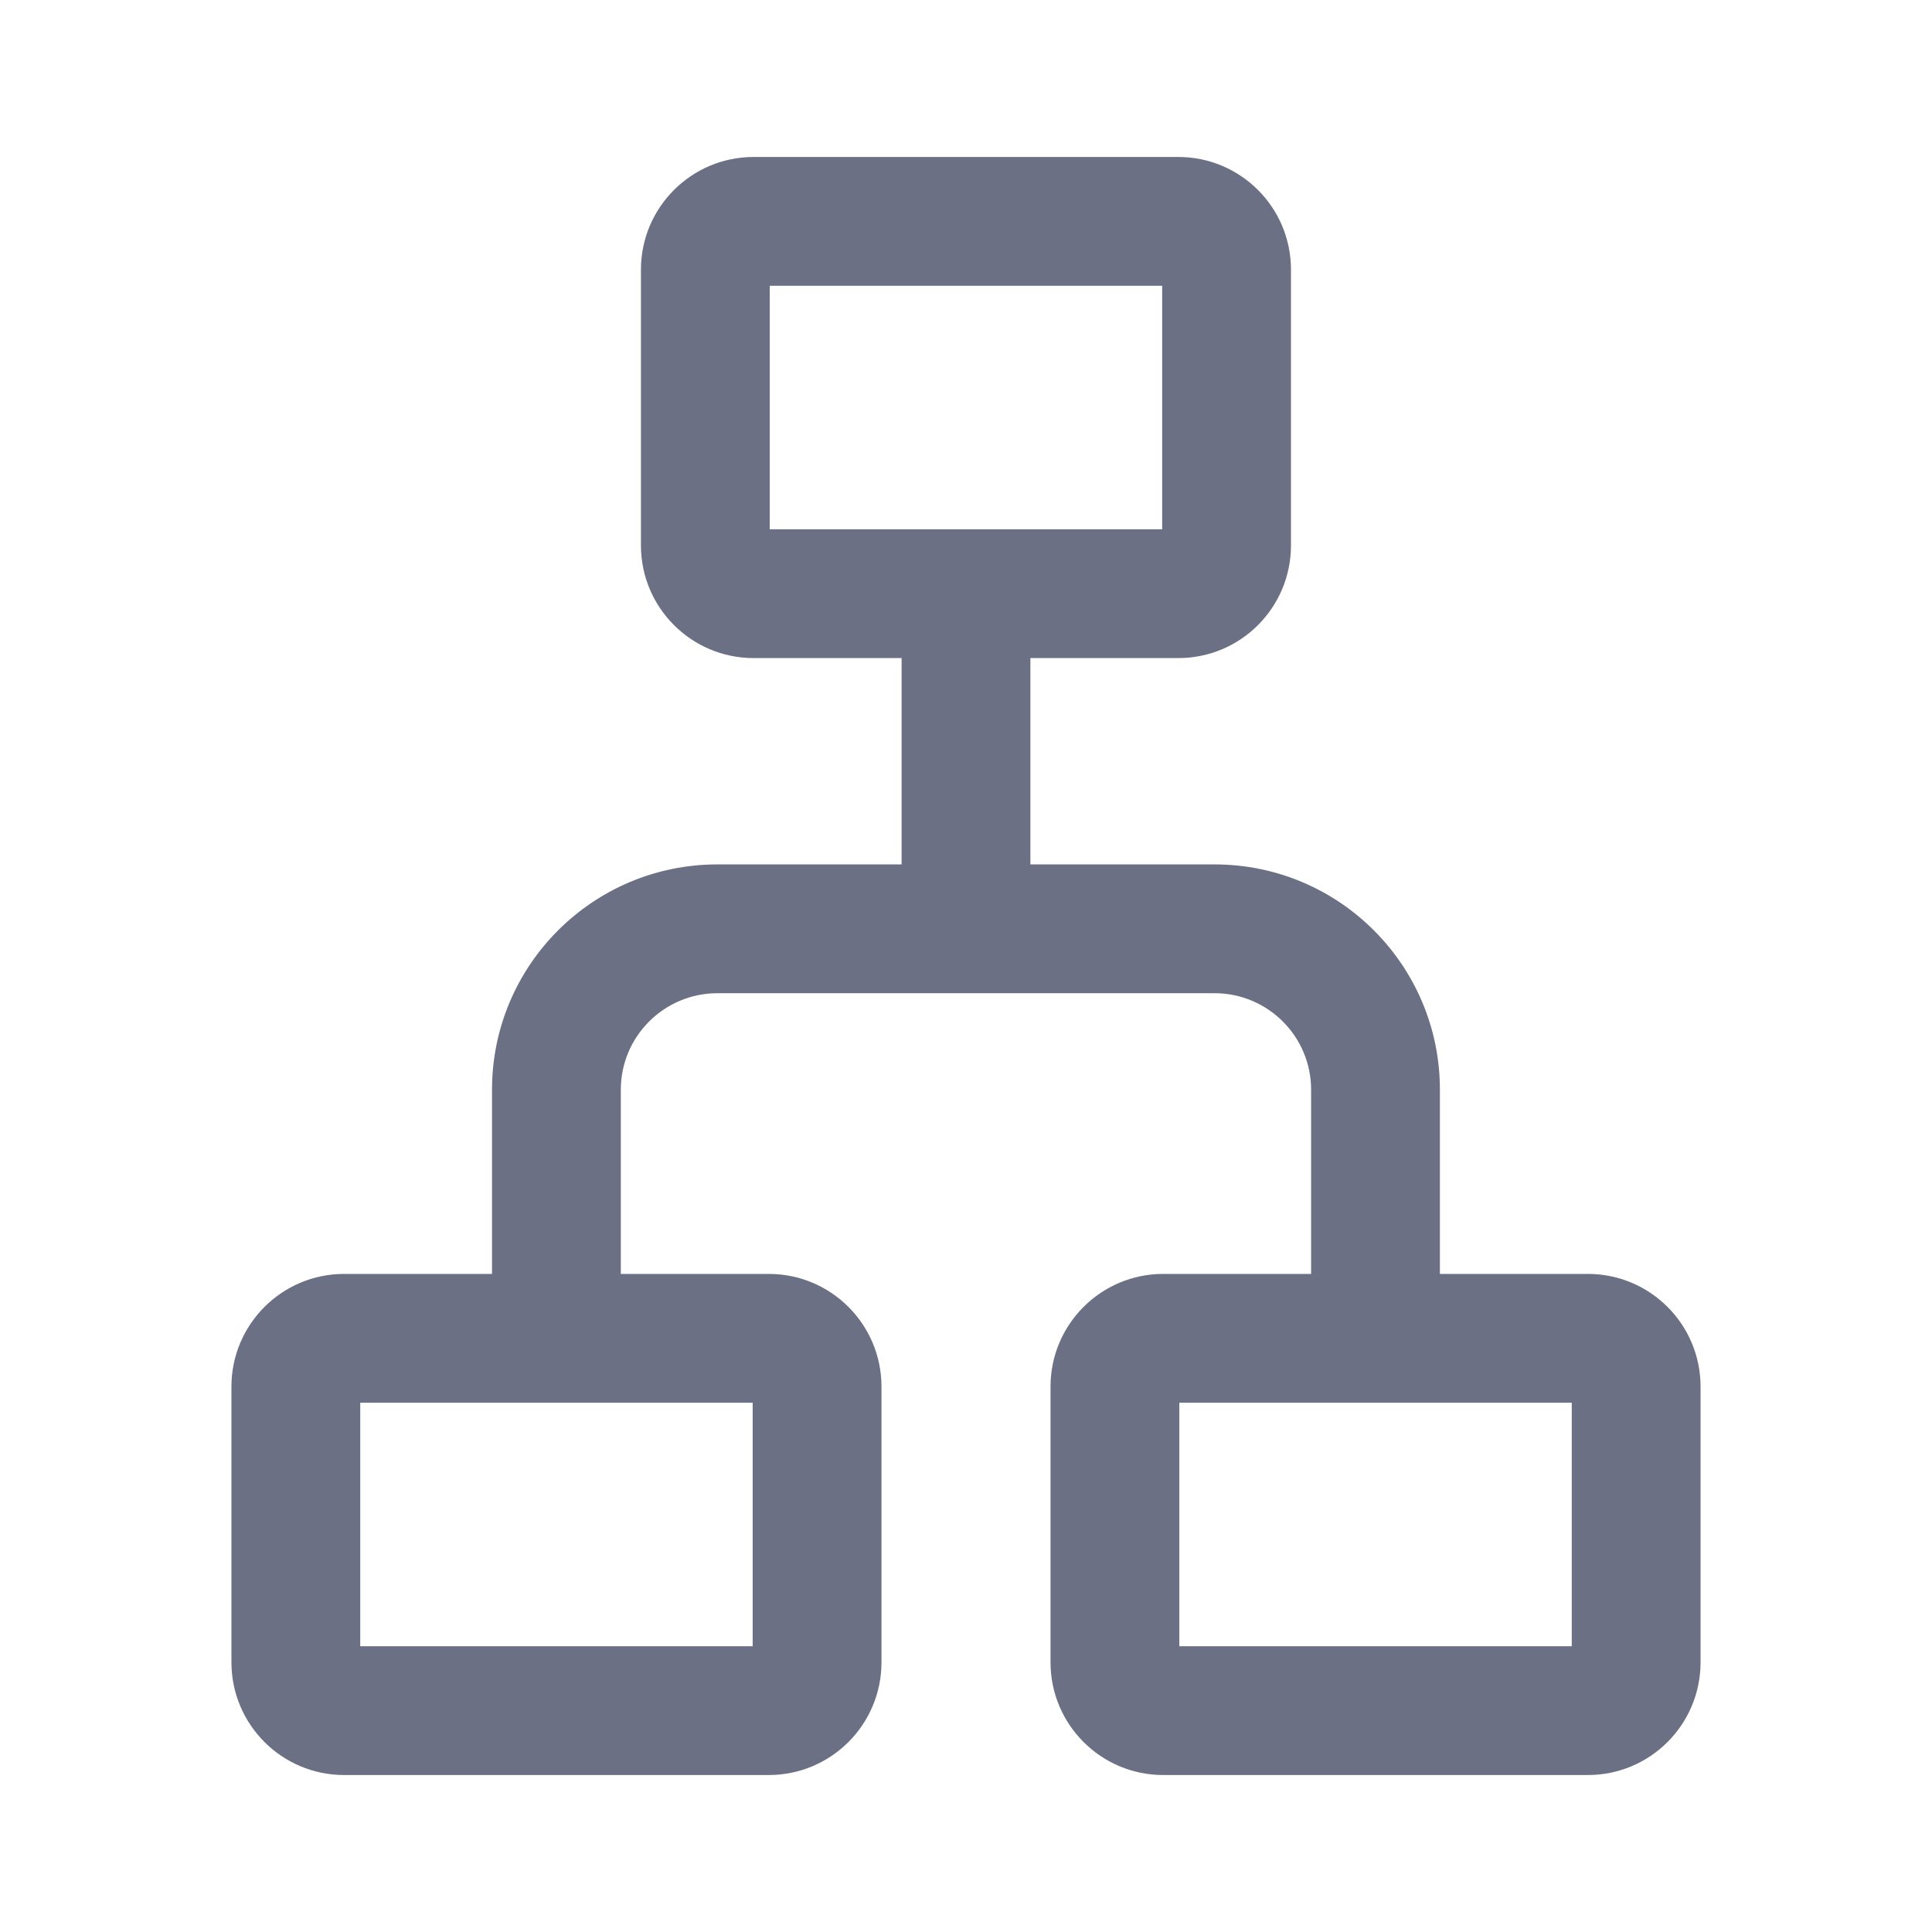 <svg width="24" height="24" viewBox="0 0 24 24" fill="none" xmlns="http://www.w3.org/2000/svg">
<path fill-rule="evenodd" clip-rule="evenodd" d="M7.962 6.775C7.962 7.548 8.589 8.175 9.362 8.175H11.2V10.738H8.912C7.366 10.738 6.112 11.991 6.112 13.537V15.825H4.275C3.502 15.825 2.875 16.452 2.875 17.225V20.65C2.875 21.423 3.502 22.05 4.275 22.05H9.55C10.323 22.05 10.95 21.423 10.95 20.65V17.225C10.95 16.452 10.323 15.825 9.55 15.825H7.712V13.537C7.712 12.875 8.25 12.338 8.912 12.338H15.087C15.75 12.338 16.287 12.875 16.287 13.537V15.825H14.45C13.677 15.825 13.05 16.452 13.05 17.225V20.65C13.05 21.423 13.677 22.05 14.45 22.05H19.725C20.498 22.05 21.125 21.423 21.125 20.65V17.225C21.125 16.452 20.498 15.825 19.725 15.825H17.887V13.537C17.887 11.991 16.634 10.738 15.087 10.738H12.8V8.175H14.637C15.411 8.175 16.037 7.548 16.037 6.775V3.35C16.037 2.577 15.411 1.95 14.637 1.95H9.362C8.589 1.95 7.962 2.577 7.962 3.35V6.775ZM9.562 6.575V3.55H14.437V6.575H9.562ZM4.475 20.45V17.425H9.35V20.45H4.475ZM14.65 17.425V20.45H19.525V17.425H14.65Z" fill="#6B7084"/>
</svg>
